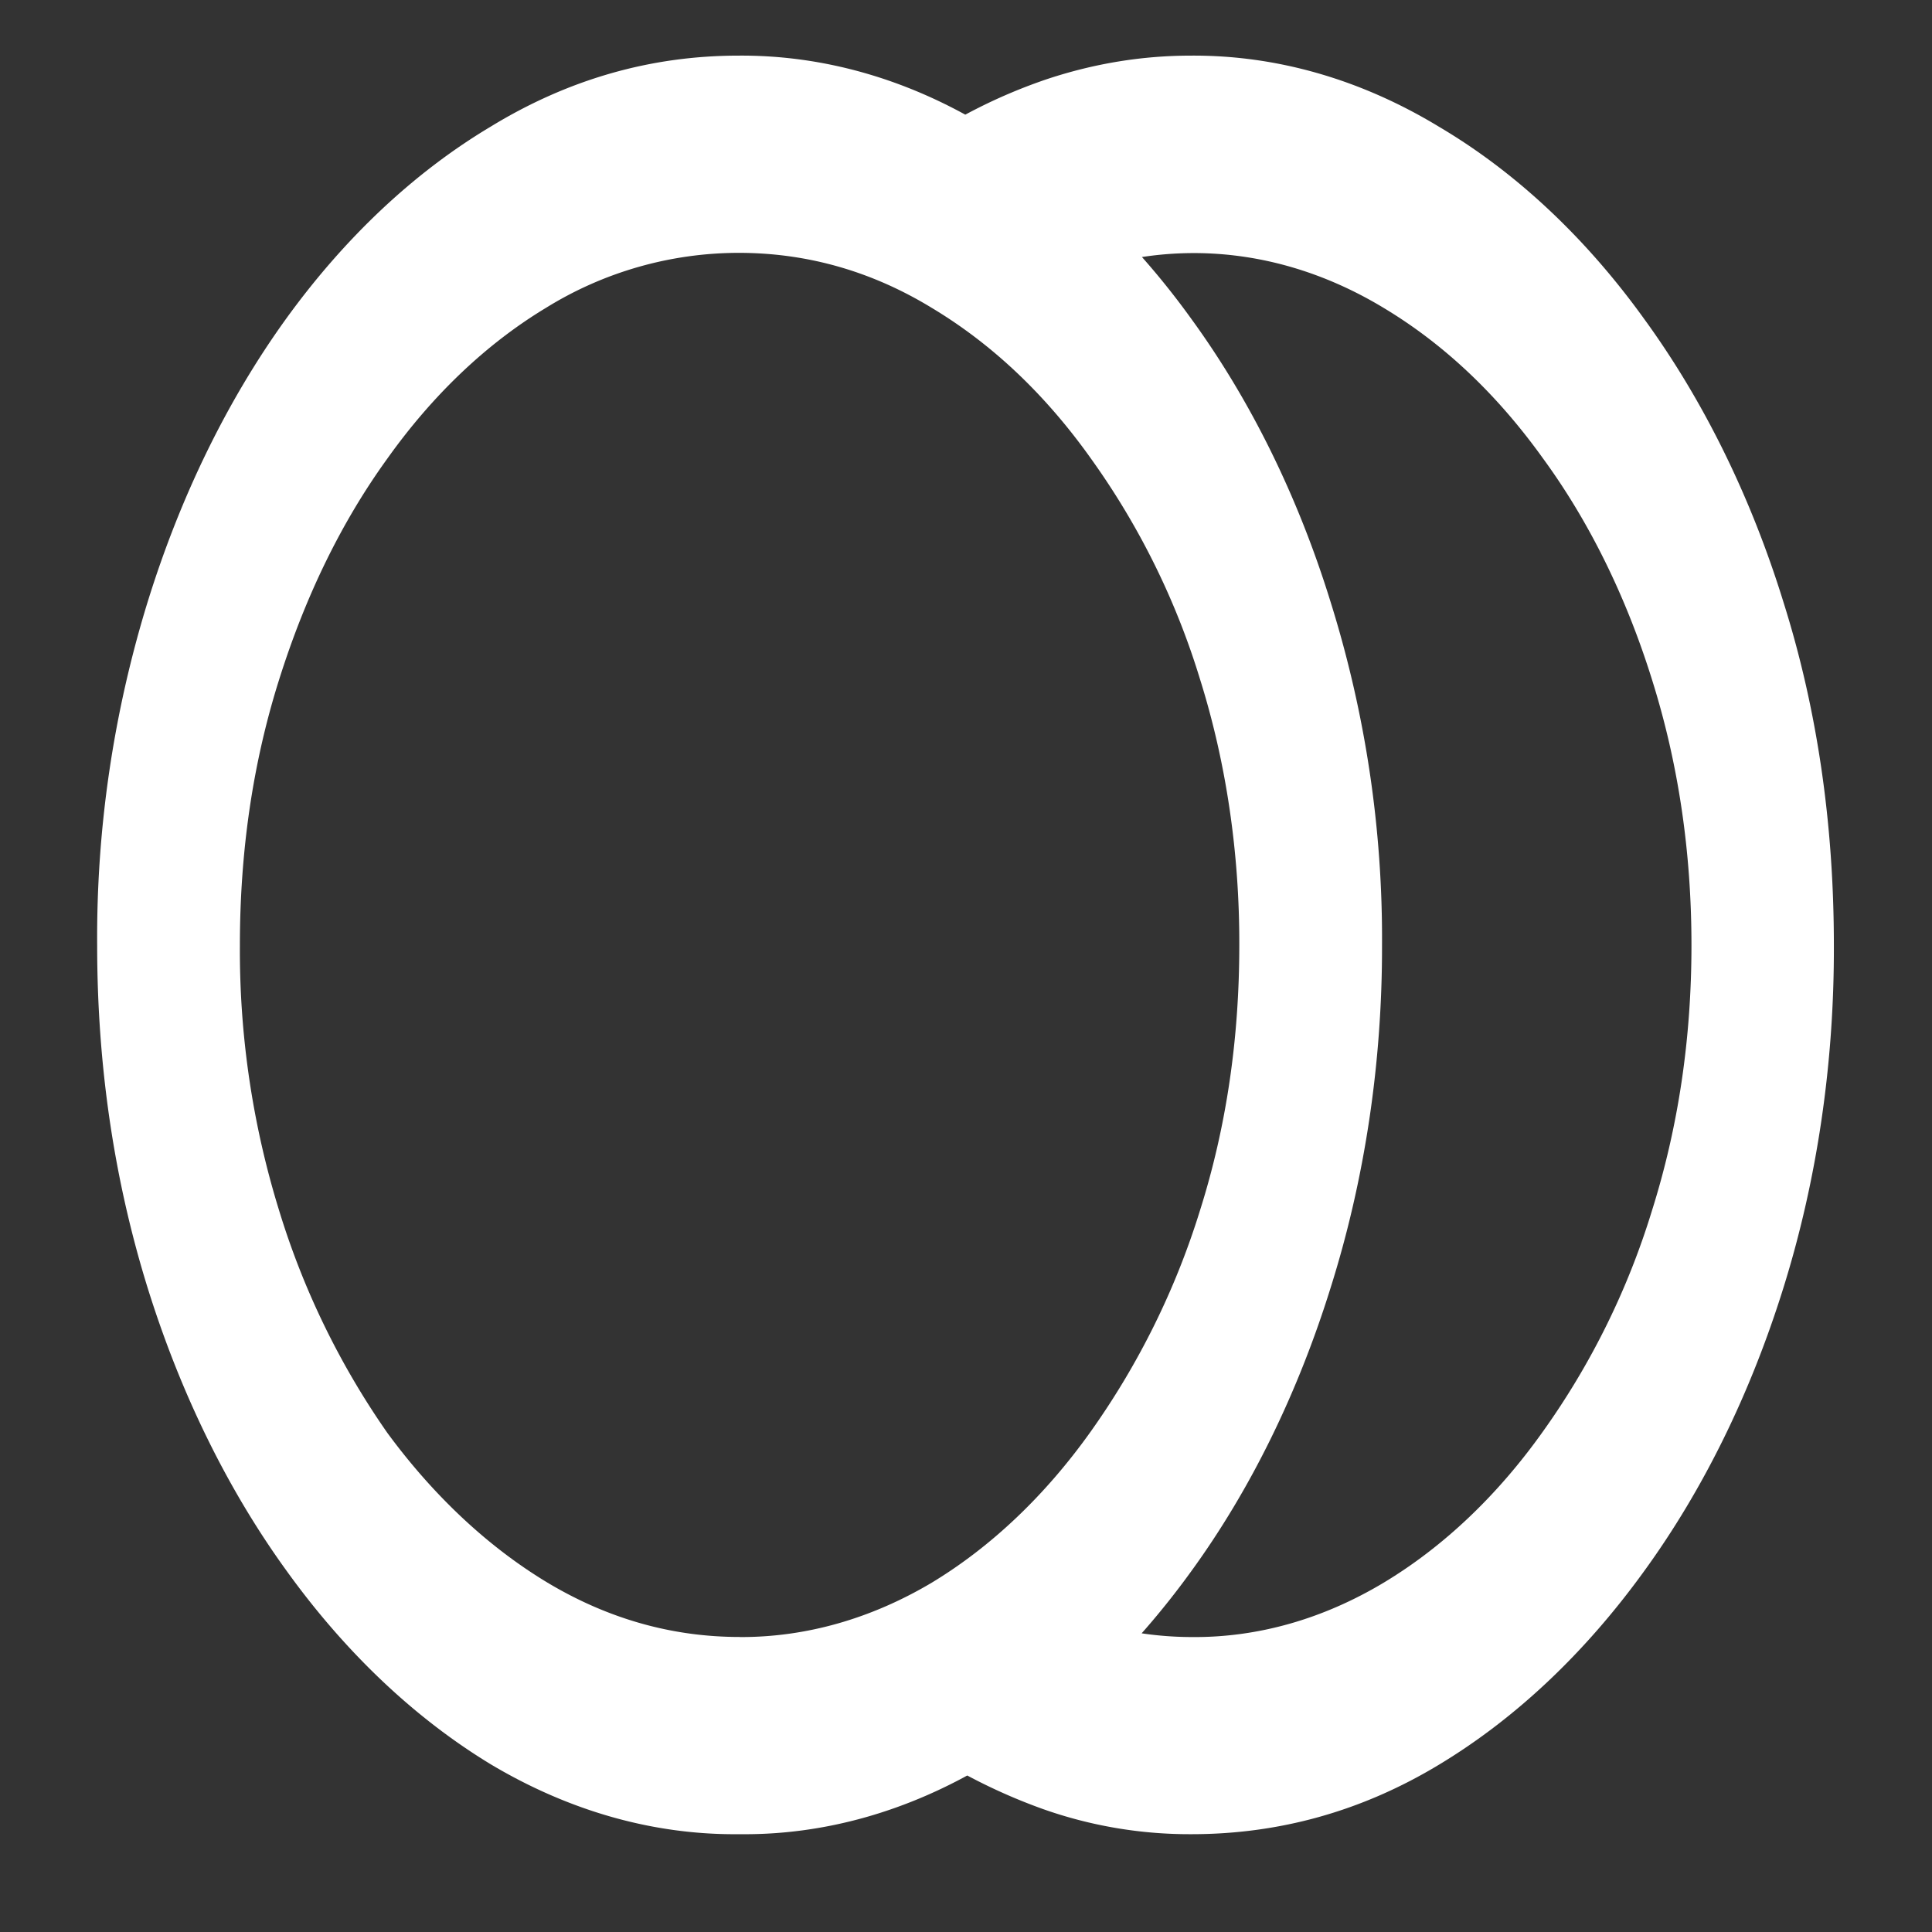 <svg xmlns="http://www.w3.org/2000/svg" width="24" height="24"><rect width="100%" height="100%" fill="#333333" stroke="none"/><path style="stroke:none;fill-rule:nonzero;fill:#fff;fill-opacity:1" d="M9.188 22.785c1.054.012 2.097-.285 3.062-.863.953-.574 1.816-1.39 2.55-2.406.735-1.012 1.321-2.207 1.731-3.524.422-1.34.64-2.785.637-4.25a13.98 13.98 0 0 0-.637-4.258c-.406-1.316-.996-2.511-1.73-3.52-.73-1.015-1.598-1.827-2.551-2.39-.969-.59-2.016-.89-3.074-.883-1.09 0-2.117.293-3.082.883-.95.567-1.813 1.38-2.543 2.39-.73 1.013-1.313 2.208-1.719 3.52a14.148 14.148 0 0 0-.625 4.258c0 1.496.211 2.914.625 4.25.41 1.317.996 2.512 1.73 3.524.731 1.015 1.594 1.832 2.543 2.406.973.578 2.02.875 3.082.863Zm0-2.45c-.84 0-1.637-.226-2.387-.675-.739-.445-1.414-1.078-1.989-1.86a9.844 9.844 0 0 1-1.343-2.757 10.927 10.927 0 0 1-.489-3.3c0-1.165.16-2.266.489-3.306.328-1.039.773-1.953 1.344-2.742.562-.789 1.23-1.425 1.968-1.87a4.554 4.554 0 0 1 2.395-.684c.847 0 1.648.226 2.398.683.75.45 1.41 1.074 1.977 1.871a9.394 9.394 0 0 1 1.355 2.739c.328 1.043.492 2.168.489 3.308 0 1.16-.16 2.258-.489 3.297a9.667 9.667 0 0 1-1.355 2.742c-.567.797-1.239 1.434-1.977 1.88-.754.448-1.566.679-2.386.675Zm3.707-.448-1.633 1.703a7.016 7.016 0 0 0 1.695.883 5.46 5.46 0 0 0 1.844.312c1.09 0 2.117-.285 3.074-.863.953-.574 1.816-1.39 2.55-2.406.735-1.012 1.321-2.207 1.731-3.524.418-1.34.63-2.789.625-4.25 0-1.508-.207-2.933-.625-4.258-.406-1.316-.996-2.511-1.73-3.52-.73-1.015-1.598-1.827-2.551-2.39-.973-.59-2.02-.89-3.082-.883-.605 0-1.2.098-1.781.29a6.625 6.625 0 0 0-1.637.82l1.543 1.762a4.32 4.32 0 0 1 .914-.301c1.133-.27 2.3-.075 3.355.562.75.45 1.41 1.074 1.981 1.871.574.785 1.031 1.715 1.352 2.742.328 1.04.492 2.141.492 3.305 0 1.164-.164 2.262-.492 3.301a9.485 9.485 0 0 1-1.352 2.738c-.566.797-1.238 1.434-1.98 1.88-.754.452-1.567.683-2.387.675a4.306 4.306 0 0 1-1.906-.45Zm0 0"/></svg>